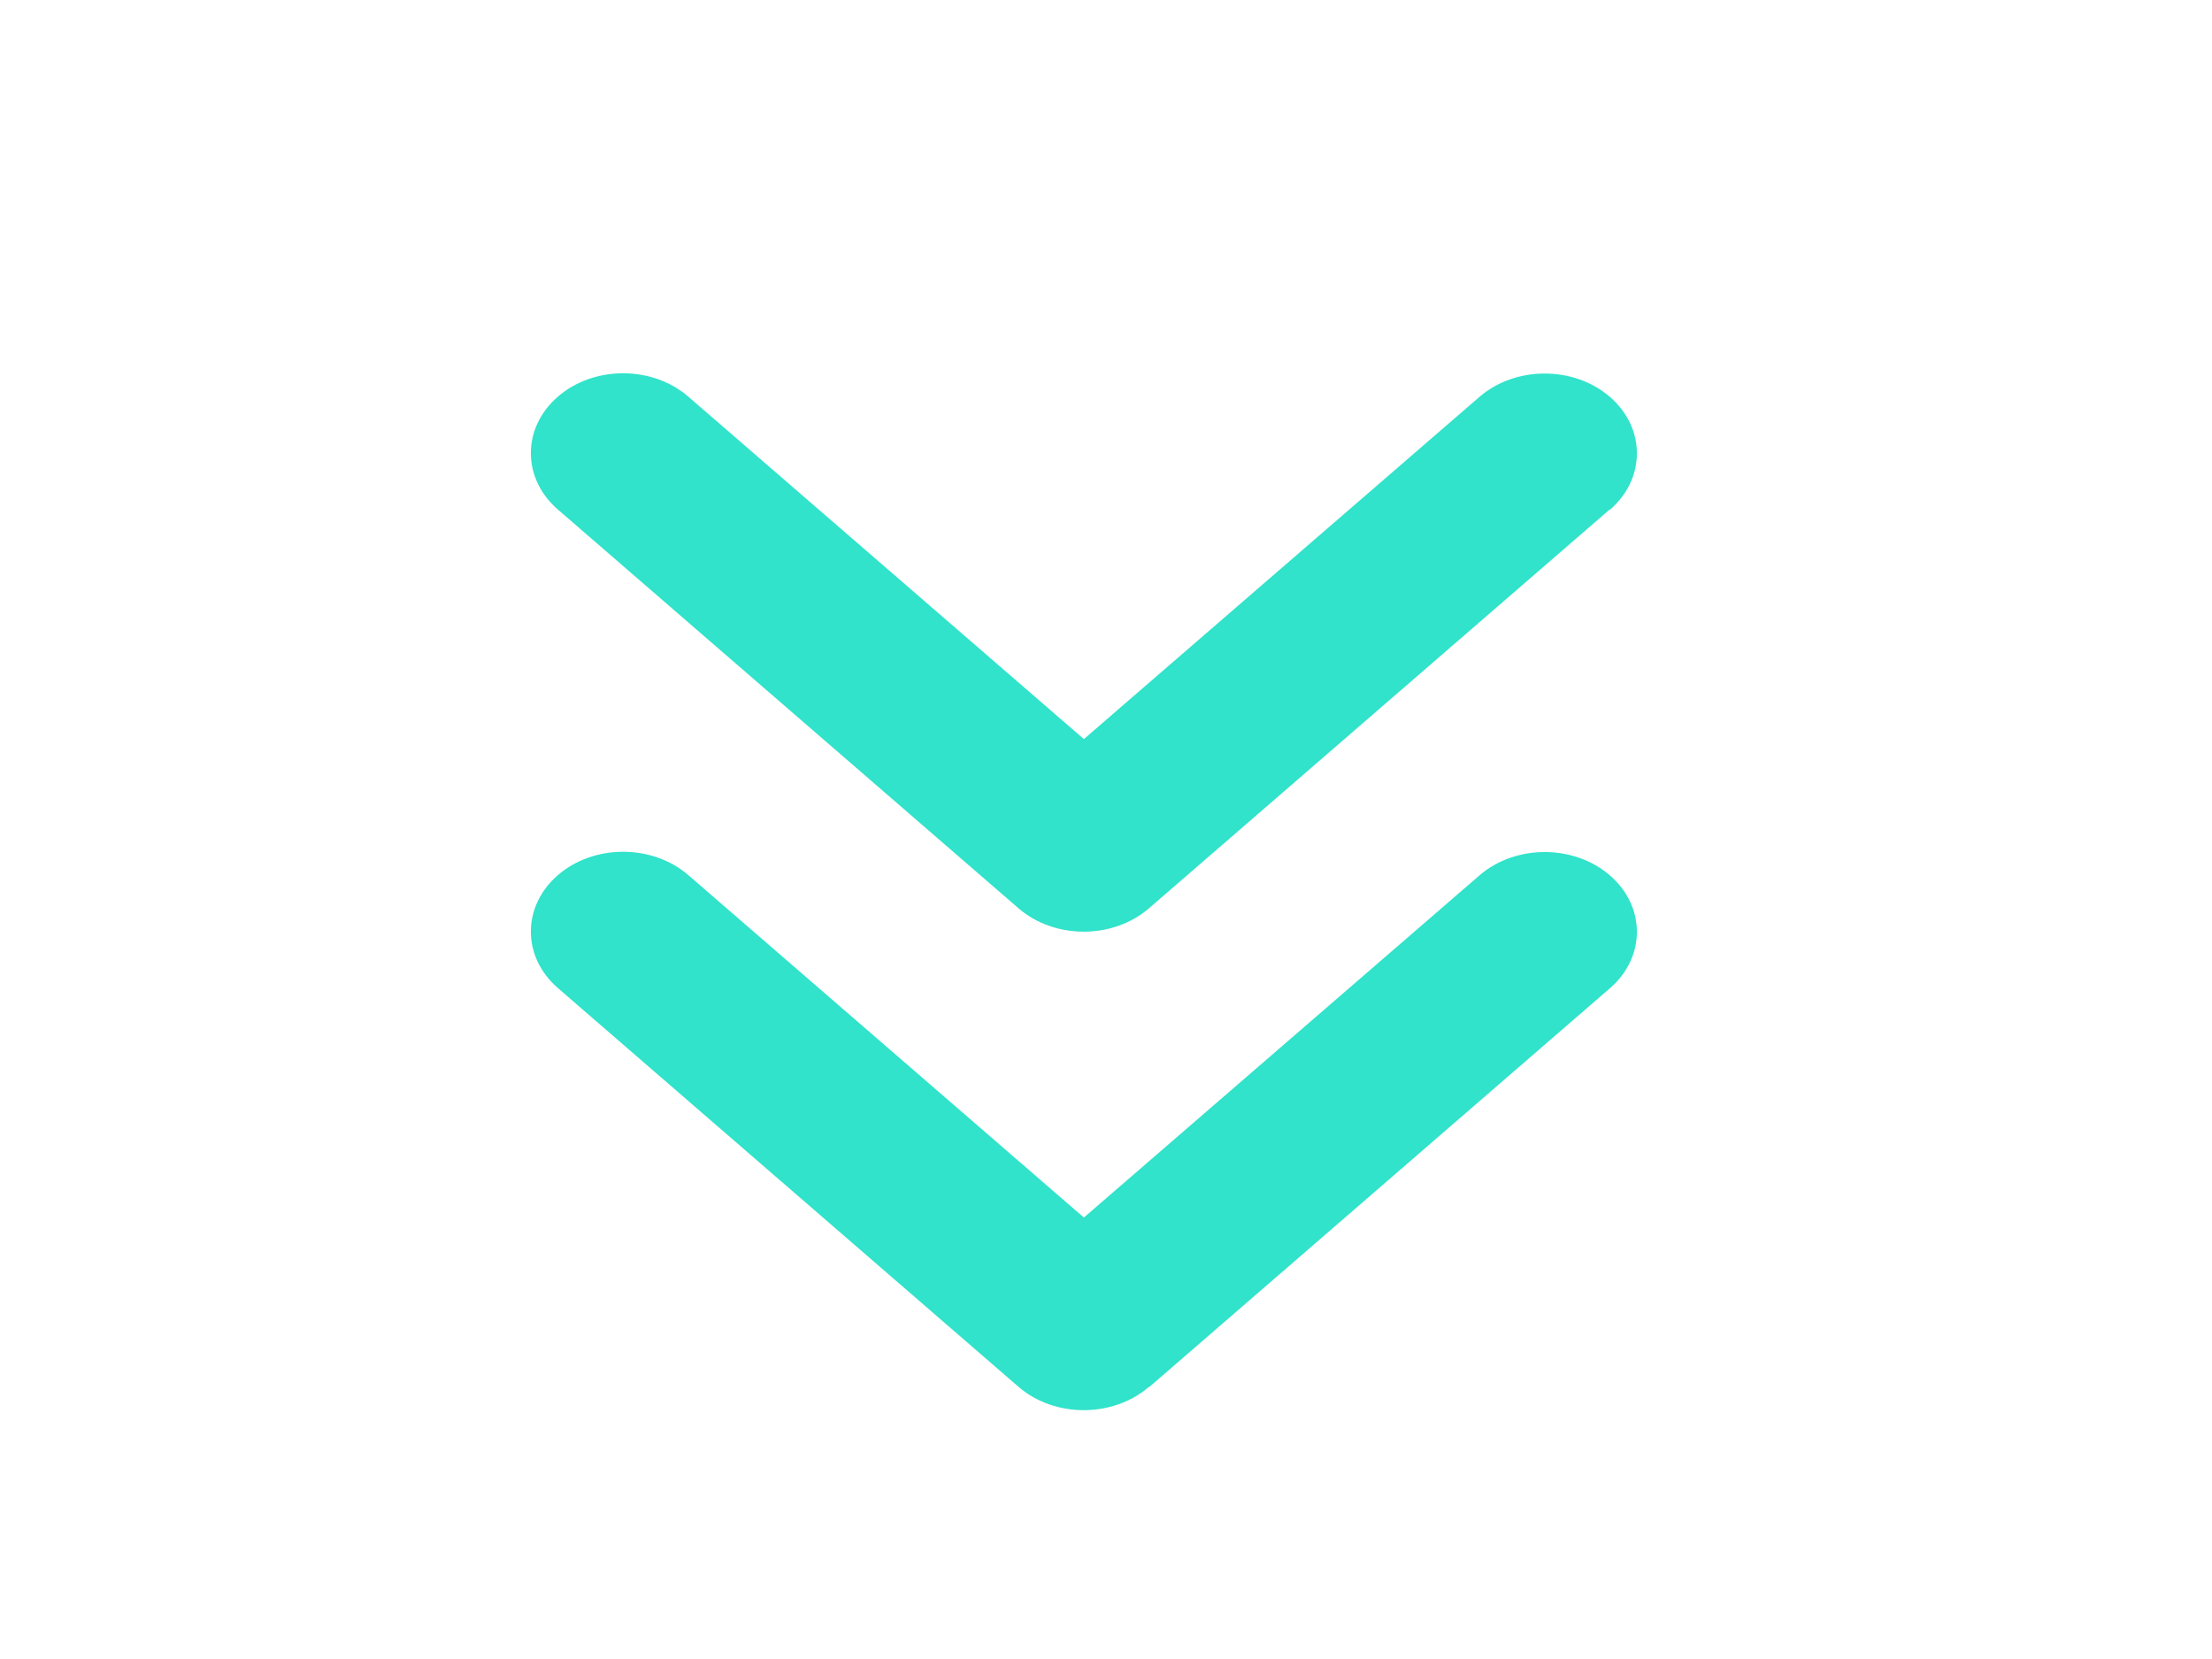 <svg width="40" height="30" viewBox="0 0 40 30" fill="none" xmlns="http://www.w3.org/2000/svg">
<path d="M20.777 25.078C20.126 25.641 19.069 25.641 18.418 25.078L10.088 17.867C9.437 17.303 9.437 16.389 10.088 15.825C10.739 15.262 11.796 15.262 12.447 15.825L19.6 22.017L26.753 15.83C27.404 15.267 28.461 15.267 29.112 15.83C29.763 16.393 29.763 17.308 29.112 17.871L20.782 25.082L20.777 25.078ZM29.107 9.214L20.777 16.425C20.126 16.988 19.069 16.988 18.418 16.425L10.088 9.214C9.437 8.651 9.437 7.736 10.088 7.173C10.739 6.609 11.796 6.609 12.447 7.173L19.6 13.365L26.753 7.177C27.404 6.614 28.461 6.614 29.112 7.177C29.763 7.74 29.763 8.655 29.112 9.219L29.107 9.214Z" fill="#30E3CA"/>
</svg>
